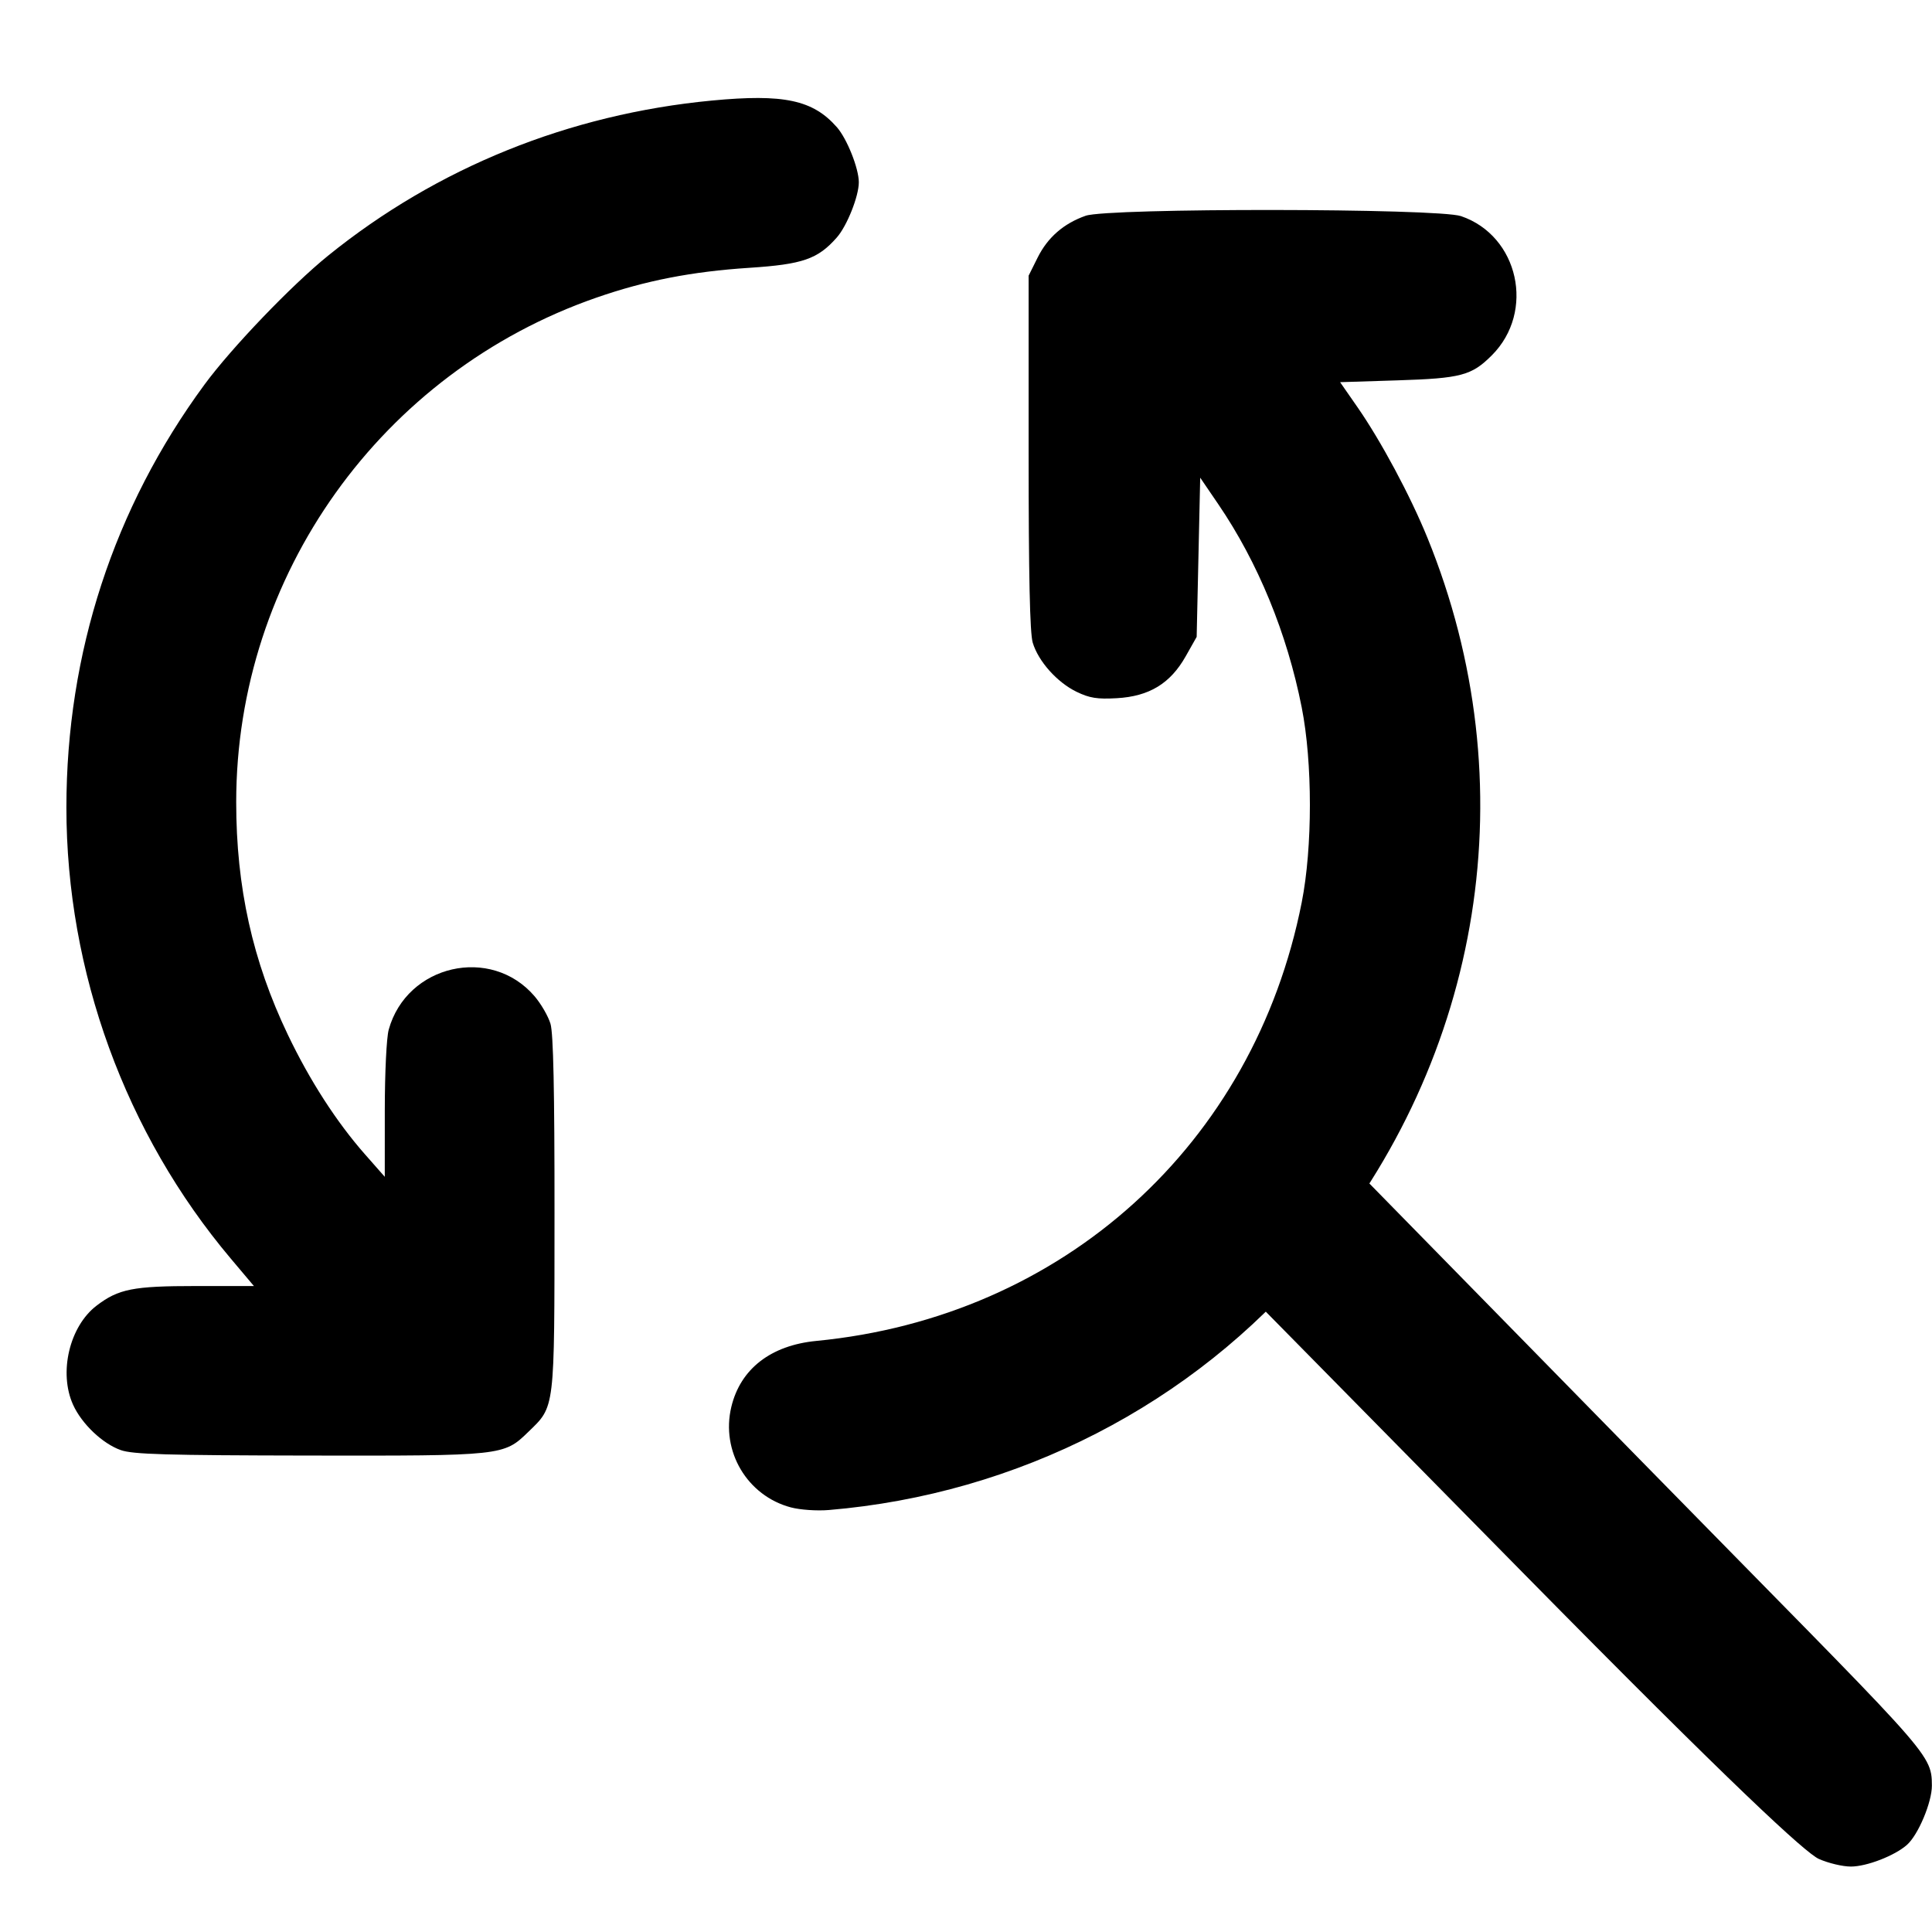 <?xml version="1.0" encoding="UTF-8" standalone="no"?>
<!-- Created with Inkscape (http://www.inkscape.org/) -->

<svg
   version="1.1"
   id="svg1783"
   width="546.133"
   height="546.133"
   viewBox="0 0 546.133 546.133"
   sodipodi:docname="zoom_reset.svg"
   inkscape:version="1.2.1 (9c6d41e410, 2022-07-14)"
   inkscape:export-filename="awecg\lib\assets\svg_files\zoom_reset.svg"
   inkscape:export-xdpi="96"
   inkscape:export-ydpi="96"
   xmlns:inkscape="http://www.inkscape.org/namespaces/inkscape"
   xmlns:sodipodi="http://sodipodi.sourceforge.net/DTD/sodipodi-0.dtd"
   xmlns="http://www.w3.org/2000/svg"
   xmlns:svg="http://www.w3.org/2000/svg">
  <defs
     id="defs1787" />
  <sodipodi:namedview
     id="namedview1785"
     pagecolor="#ffffff"
     bordercolor="#000000"
     borderopacity="0.25"
     inkscape:showpageshadow="2"
     inkscape:pageopacity="0.0"
     inkscape:pagecheckerboard="0"
     inkscape:deskcolor="#d1d1d1"
     showgrid="false"
     inkscape:zoom="0.54199222"
     inkscape:cx="-101.47747"
     inkscape:cy="59.041438"
     inkscape:window-width="1440"
     inkscape:window-height="837"
     inkscape:window-x="-8"
     inkscape:window-y="-8"
     inkscape:window-maximized="1"
     inkscape:current-layer="g1789" />
  <g
     inkscape:groupmode="layer"
     inkscape:label="Image"
     id="g1789">
    <path
       style="fill:#000000;stroke-width:1.067"
       d="m 385.324,332.74 77.619,79.209 c 82.279,83.965 83.128,83.258 83.157,92.8 0.014,4.709 -3.856,13.92 -7.034,16.741 -3.464,3.075 -11.391,6.145 -15.865,6.145 -2.347,0 -6.427,-0.974 -9.067,-2.163 -3.691,-1.664 -23.544,-19.864 -83.733,-80.98 l -76.441,-77.619"
       id="path2882"
       sodipodi:nodetypes="cssssssc" />
    <path
       style="fill:#000000"
       d="m 223.59,426.115 c -12.384,-3.277 -19.866,-15.89 -16.859,-28.422 2.578,-10.745 11.155,-17.398 24.039,-18.647 69.738,-6.756 123.673,-55.487 137.197,-123.958 3.079,-15.588 3.079,-39.526 0,-55.114 -4.133,-20.925 -12.366,-40.981 -23.571,-57.422 l -5.126,-7.521 -0.5,22.5 -0.5,22.5 -3.106,5.5 c -4.343,7.69 -10.314,11.317 -19.481,11.835 -5.522,0.312 -7.693,-0.034 -11.367,-1.813 -5.49,-2.658 -10.809,-8.619 -12.386,-13.881 -0.814,-2.715 -1.161,-18.806 -1.161,-53.811 V 77.925 l 2.549,-5.115 c 2.84,-5.698 7.343,-9.623 13.561,-11.816 6.36,-2.244 99.503,-2.153 106.125,0.103 16.301,5.554 21.042,27.005 8.696,39.351 -5.71,5.71 -8.699,6.503 -26.657,7.071 l -16.226,0.514 4.865,7 c 6.698,9.636 14.962,25.058 19.827,37 28.216,69.257 15.911,146.656 -32.514,204.511 -33.819,40.405 -83.266,65.832 -136.726,70.308 -3.332,0.279 -8.081,-0.048 -10.679,-0.736 z M 34.122,409.904 c -5.14,-1.822 -11.007,-7.399 -13.456,-12.791 -4.129,-9.091 -1.028,-22.193 6.636,-28.038 6.198,-4.728 10.33,-5.543 28.096,-5.543 h 16.378 l -6.534,-7.75 c -29.805,-35.352 -46.473,-81.087 -46.473,-127.513 0,-43.676 13.389,-84.685 39.032,-119.553 7.659,-10.414 24.612,-28.093 34.968,-36.464 30.795,-24.894 68.13,-39.983 108.437,-43.826 20.36,-1.941 28.585,-0.189 35.365,7.533 2.86,3.258 6.198,11.644 6.198,15.573 0,3.929 -3.338,12.315 -6.198,15.573 -5.388,6.136 -9.647,7.615 -24.761,8.599 -16.241,1.057 -29.336,3.609 -43.188,8.419 C 107.781,105.246 66.769,162.677 66.769,226.753 c 0,24.034 4.633,44.903 14.586,65.708 6.22,13.002 13.76,24.692 21.854,33.884 l 5.559,6.314 0.006,-18.814 c 0.003,-10.649 0.485,-20.541 1.111,-22.794 5.104,-18.383 28.9,-23.832 41.22,-9.439 1.838,2.147 3.864,5.648 4.503,7.778 0.815,2.72 1.154,18.734 1.139,53.758 -0.025,55.948 0.18,54.249 -7.441,61.651 -6.912,6.713 -7.187,6.743 -61.966,6.655 -40.479,-0.065 -49.798,-0.336 -53.219,-1.549 z"
       id="path894" />
  </g>
</svg>
